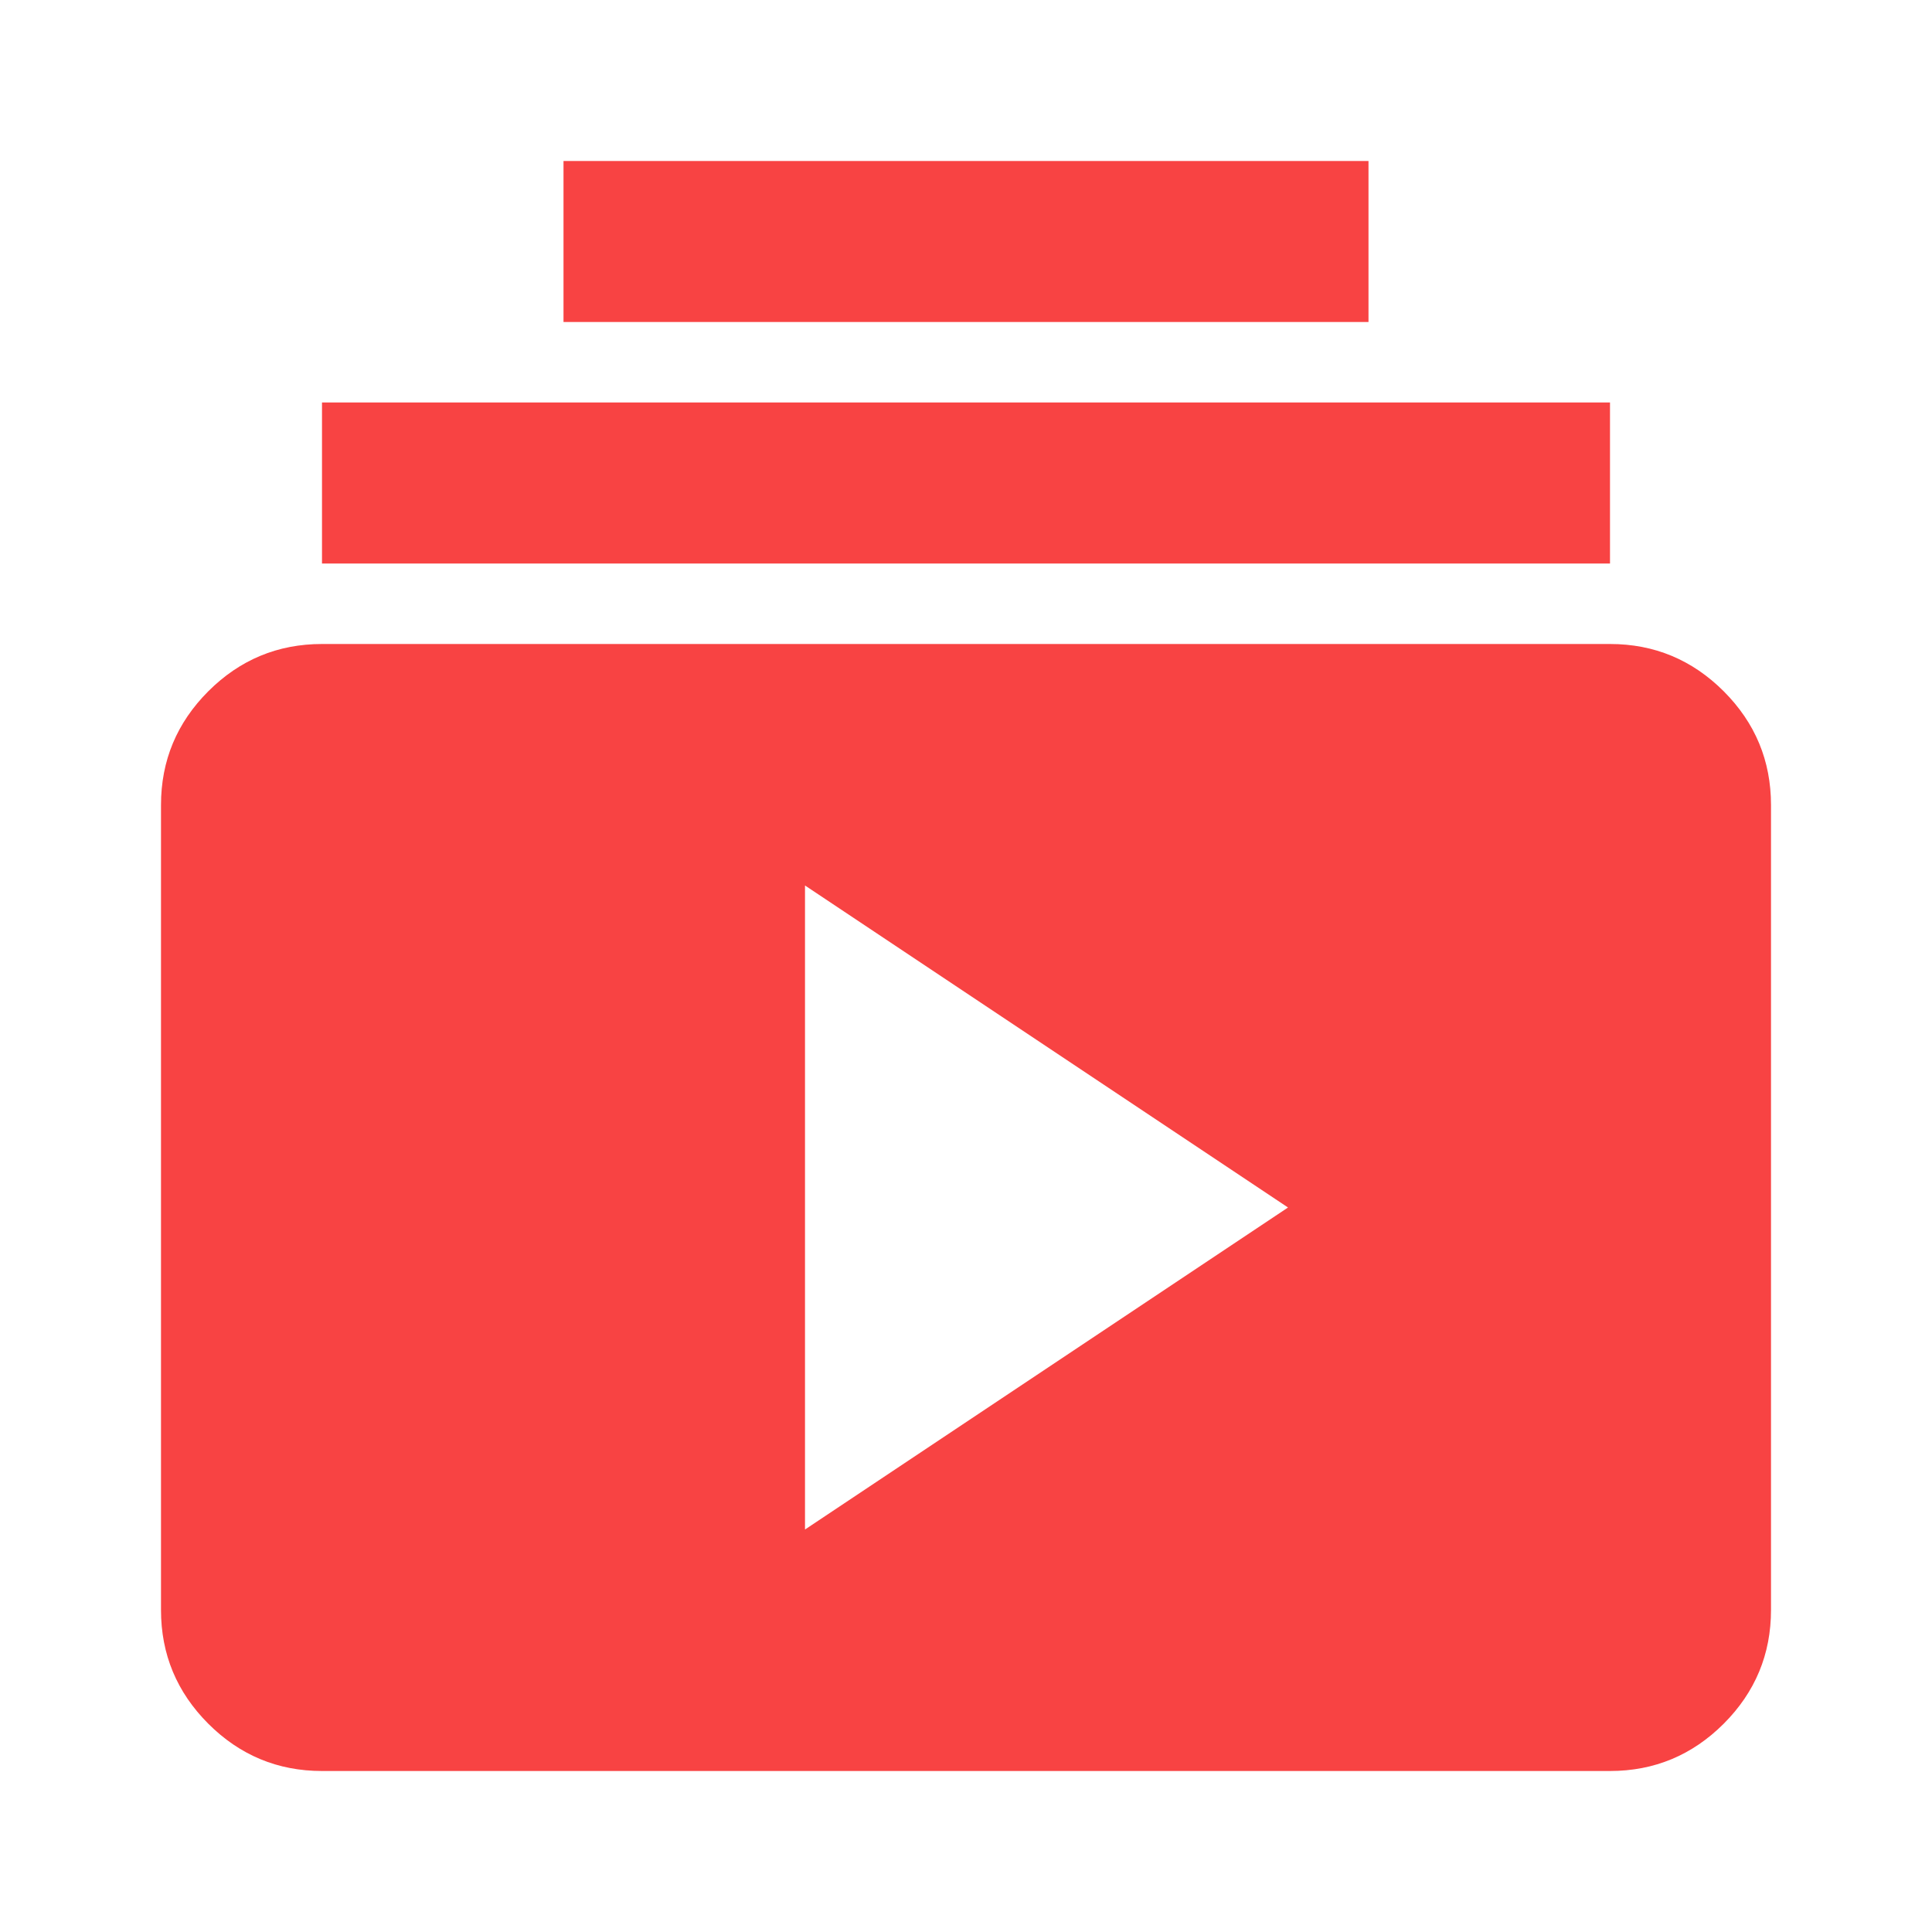 <svg width="36" height="36" viewBox="0 0 36 36" fill="none" xmlns="http://www.w3.org/2000/svg">
<mask id="mask0_3067_227" style="mask-type:alpha" maskUnits="userSpaceOnUse" x="0" y="0" width="36" height="36">
<rect width="36" height="36" fill="#D9D9D9"/>
</mask>
<g mask="url(#mask0_3067_227)">
<path d="M6 33C5.175 33 4.469 32.706 3.881 32.119C3.294 31.531 3 30.825 3 30V15C3 14.175 3.294 13.469 3.881 12.881C4.469 12.294 5.175 12 6 12H30C30.825 12 31.531 12.294 32.119 12.881C32.706 13.469 33 14.175 33 15V30C33 30.825 32.706 31.531 32.119 32.119C31.531 32.706 30.825 33 30 33H6ZM15 28.5L24 22.5L15 16.5V28.5ZM6 10.5V7.5H30V10.5H6ZM10.5 6V3H25.5V6H10.5Z" fill="#F83E3E" fill-opacity="0.97"/>
</g>
</svg>

